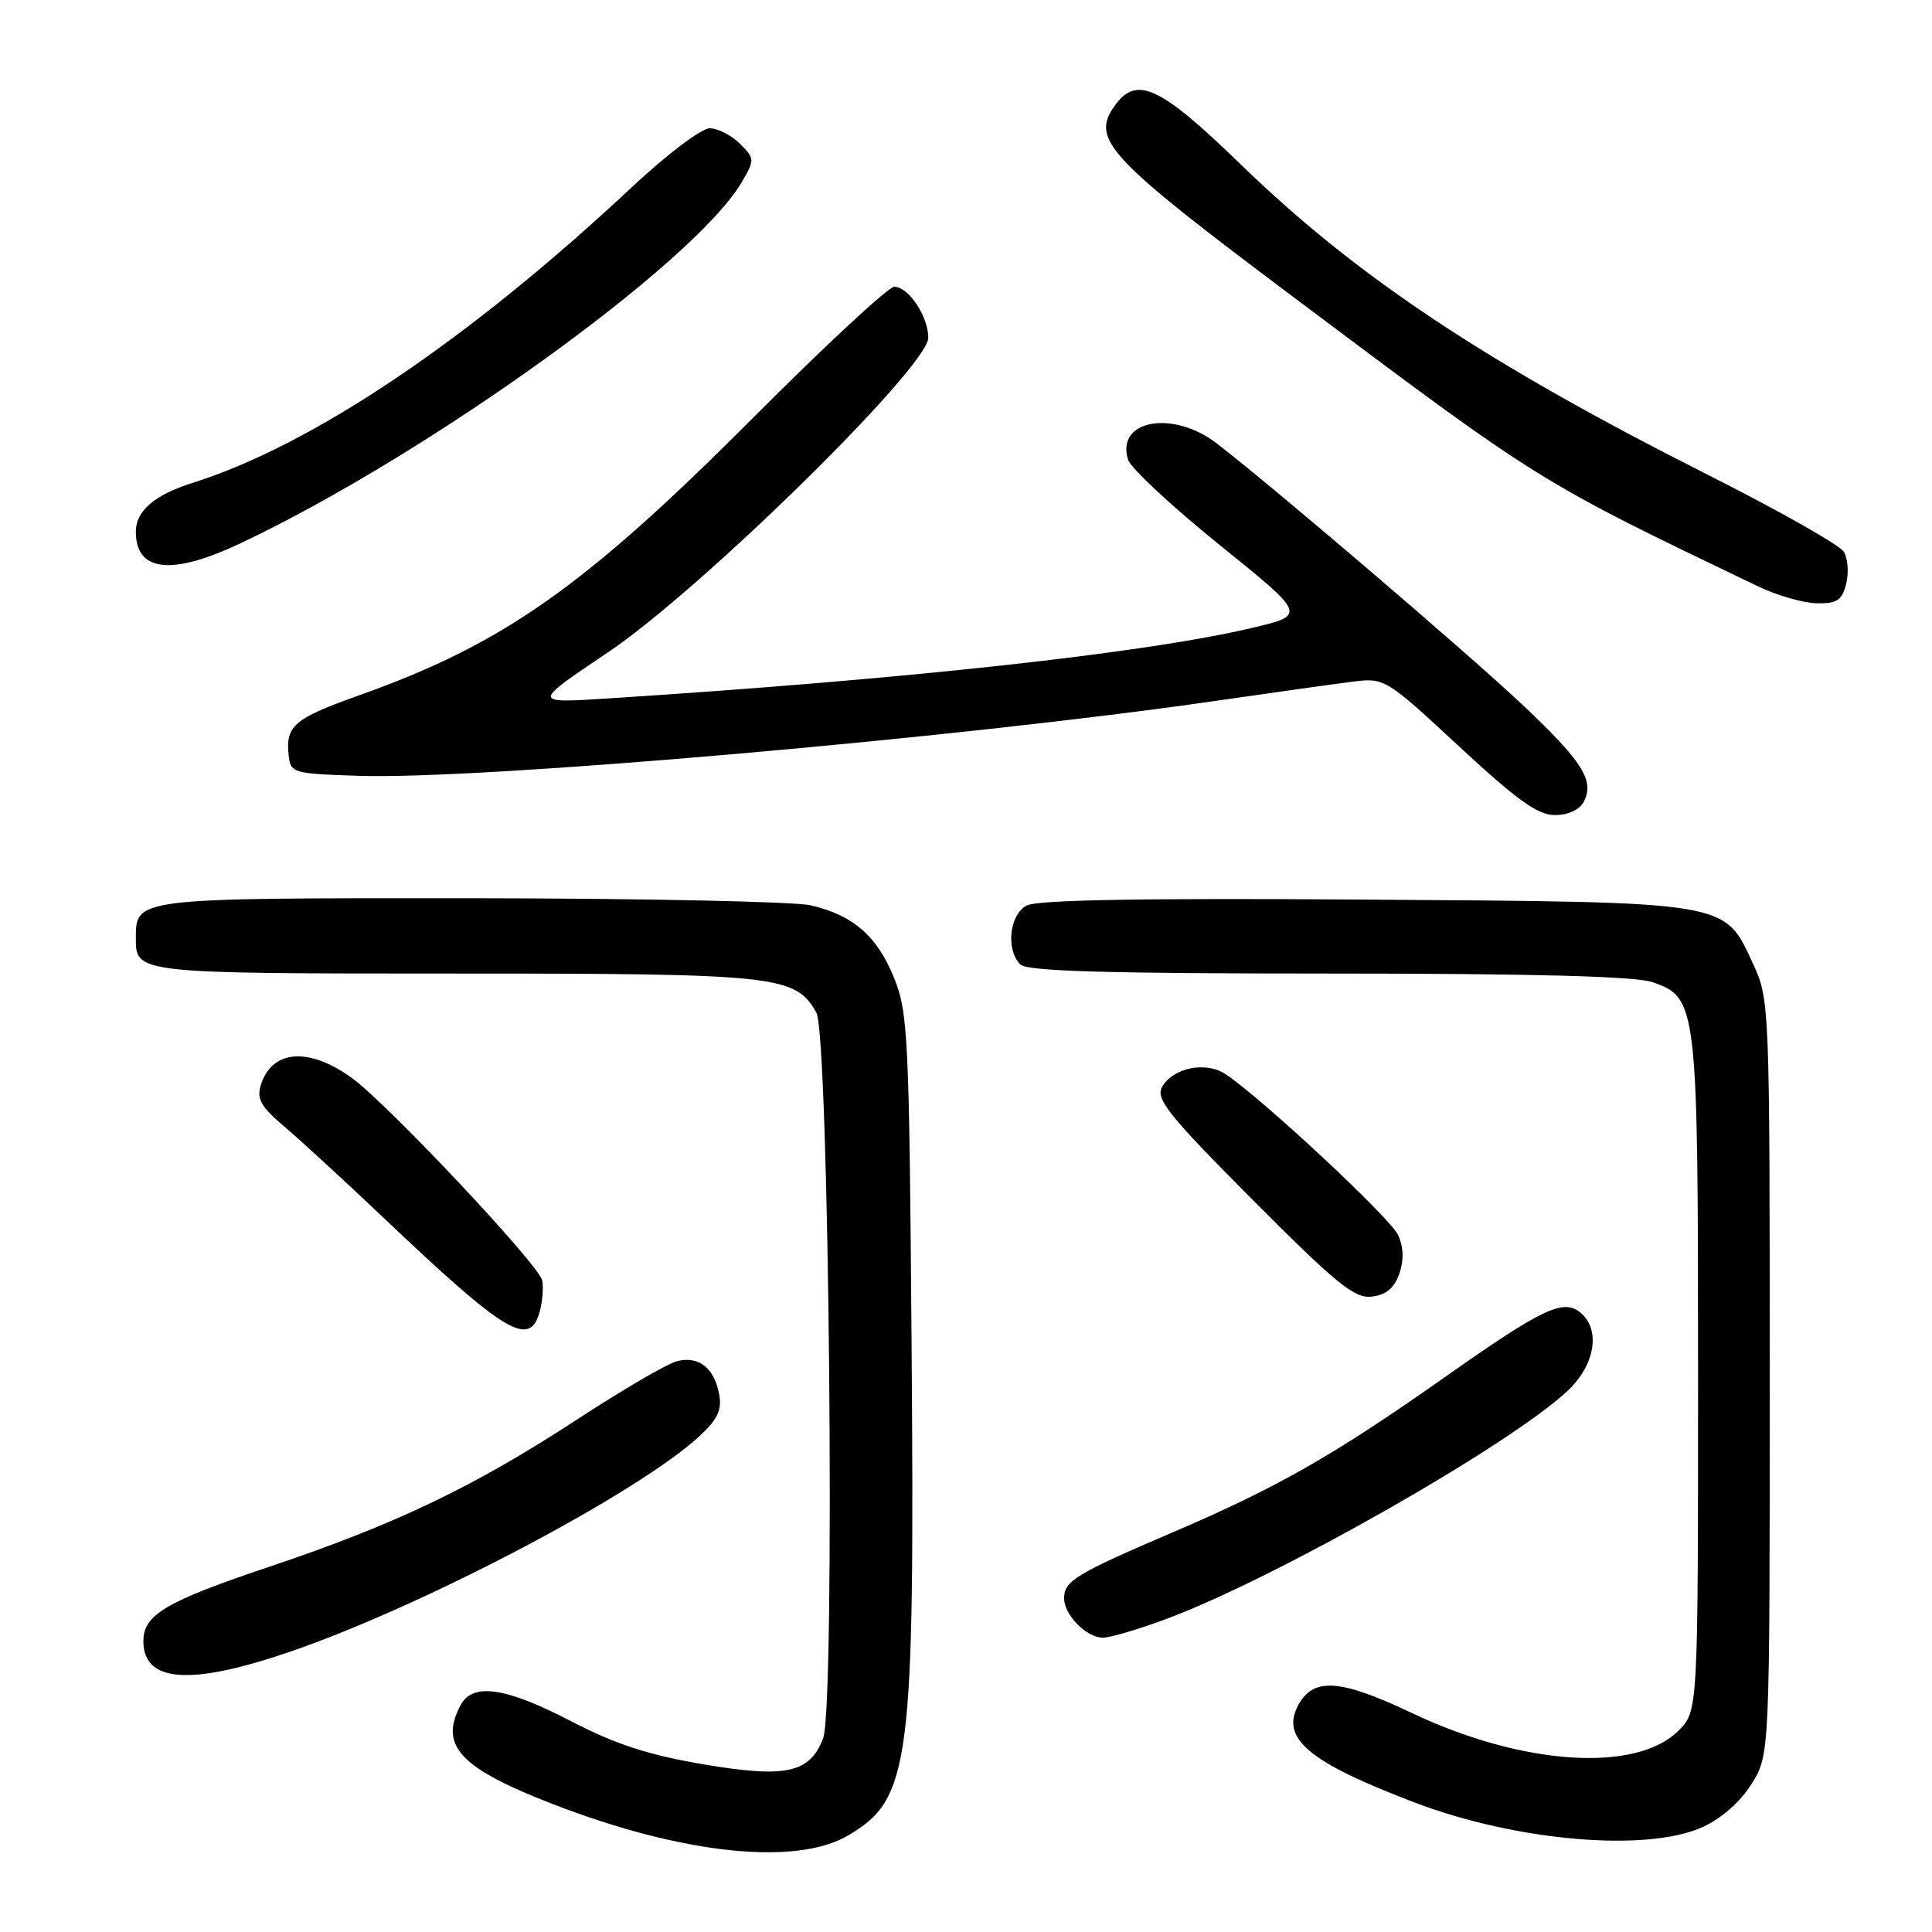 <?xml version="1.0" encoding="UTF-8" standalone="no"?>
<!DOCTYPE svg PUBLIC "-//W3C//DTD SVG 1.1//EN" "http://www.w3.org/Graphics/SVG/1.1/DTD/svg11.dtd" >
<svg xmlns="http://www.w3.org/2000/svg" xmlns:xlink="http://www.w3.org/1999/xlink" version="1.1" viewBox="0 0 256 256">
 <g >
 <path fill="currentColor"
d=" M 112.36 243.22 C 120.64 238.37 121.22 233.86 120.79 178.15 C 120.48 137.44 120.32 134.17 118.48 129.60 C 116.22 124.02 113.06 121.27 107.42 119.96 C 105.27 119.46 84.97 119.04 62.32 119.02 C 17.72 119.00 18.00 118.96 18.00 124.37 C 18.00 128.98 18.15 129.00 60.23 129.00 C 103.08 129.00 105.37 129.25 108.17 134.17 C 109.87 137.15 110.70 226.02 109.07 230.33 C 107.31 234.95 104.13 235.64 93.15 233.77 C 85.93 232.55 81.53 231.11 75.67 228.07 C 66.99 223.56 62.64 222.93 61.04 225.93 C 58.16 231.32 60.92 234.28 73.33 239.08 C 90.38 245.68 105.43 247.28 112.36 243.22 Z  M 225.60 242.10 C 228.12 240.95 230.61 238.75 232.10 236.37 C 234.50 232.50 234.50 232.50 234.50 182.50 C 234.50 133.36 234.46 132.42 232.34 127.82 C 228.42 119.34 229.65 119.54 180.78 119.20 C 151.43 118.99 137.42 119.24 136.03 119.99 C 133.75 121.21 133.25 125.85 135.20 127.80 C 136.09 128.69 146.54 129.00 176.05 129.00 C 203.06 129.00 216.74 129.36 218.96 130.14 C 224.91 132.21 225.00 133.00 225.00 182.33 C 225.00 226.73 225.00 226.73 222.41 229.32 C 216.80 234.93 201.72 233.94 187.10 226.99 C 177.56 222.46 174.03 222.22 172.02 225.95 C 169.66 230.37 173.41 233.50 187.50 238.86 C 200.98 243.98 218.22 245.45 225.60 242.10 Z  M 38.38 218.88 C 56.17 212.79 84.71 197.75 92.78 190.21 C 95.11 188.03 95.68 186.78 95.29 184.72 C 94.62 181.24 92.58 179.64 89.72 180.36 C 88.45 180.67 82.48 184.16 76.46 188.09 C 62.81 197.01 52.34 202.02 35.69 207.60 C 21.99 212.20 19.00 213.96 19.00 217.45 C 19.00 222.95 25.18 223.40 38.38 218.88 Z  M 154.73 214.45 C 169.37 208.95 200.17 191.41 207.75 184.26 C 211.37 180.85 212.12 176.18 209.42 173.93 C 207.16 172.05 204.38 173.37 191.50 182.44 C 176.71 192.86 169.26 197.11 155.33 203.07 C 142.50 208.57 141.00 209.48 141.00 211.79 C 141.00 213.98 143.97 217.00 146.13 217.00 C 147.13 217.00 151.00 215.85 154.73 214.45 Z  M 71.57 173.58 C 71.90 172.25 72.02 170.48 71.84 169.65 C 71.36 167.53 51.38 146.29 46.63 142.84 C 40.91 138.70 36.03 139.08 34.56 143.77 C 33.99 145.61 34.58 146.66 37.67 149.27 C 39.76 151.05 45.54 156.35 50.49 161.05 C 67.21 176.92 70.27 178.74 71.57 173.58 Z  M 185.41 168.79 C 186.04 166.98 185.99 165.27 185.25 163.64 C 184.21 161.37 167.10 145.43 162.36 142.31 C 159.72 140.58 155.34 141.50 153.96 144.08 C 153.12 145.64 154.96 147.92 166.02 159.02 C 177.12 170.16 179.48 172.08 181.77 171.81 C 183.65 171.59 184.75 170.68 185.41 168.79 Z  M 209.85 106.25 C 211.31 103.46 209.74 100.95 201.85 93.49 C 194.77 86.80 168.70 64.50 161.22 58.75 C 155.38 54.26 147.81 55.66 149.48 60.92 C 149.83 62.03 155.29 67.12 161.62 72.22 C 173.13 81.50 173.13 81.50 165.82 83.22 C 151.64 86.56 120.04 90.02 80.50 92.55 C 70.50 93.19 70.50 93.19 80.50 86.48 C 92.79 78.25 123.00 48.59 123.00 44.76 C 123.00 41.92 120.39 38.00 118.49 38.00 C 117.72 38.00 109.31 45.81 99.80 55.35 C 77.43 77.78 66.71 85.33 47.57 92.14 C 39.01 95.18 37.84 96.17 38.24 100.00 C 38.49 102.44 38.73 102.51 47.50 102.80 C 63.71 103.34 126.77 97.83 161.00 92.88 C 168.97 91.73 177.31 90.56 179.52 90.29 C 183.42 89.81 183.80 90.04 193.33 98.90 C 201.00 106.02 203.77 108.00 206.03 108.00 C 207.78 108.00 209.29 107.30 209.85 106.25 Z  M 244.63 77.35 C 244.99 75.89 244.85 73.97 244.30 73.10 C 243.76 72.22 235.71 67.66 226.41 62.97 C 196.98 48.13 179.76 36.69 164.41 21.79 C 153.62 11.33 150.57 9.92 147.64 14.10 C 144.55 18.52 146.82 20.94 171.34 39.33 C 204.27 64.03 203.72 63.68 233.00 77.72 C 235.47 78.91 238.95 79.90 240.73 79.94 C 243.42 79.99 244.07 79.55 244.63 77.35 Z  M 31.89 71.98 C 56.83 60.18 92.05 34.80 98.29 24.13 C 100.02 21.16 100.01 21.01 98.04 19.04 C 96.92 17.92 95.11 17.00 94.03 17.00 C 92.94 17.00 88.33 20.49 83.78 24.75 C 62.10 45.05 41.40 58.99 25.50 63.99 C 20.47 65.58 18.00 67.70 18.00 70.45 C 18.00 75.79 22.73 76.31 31.89 71.98 Z "/>
</g>
</svg>